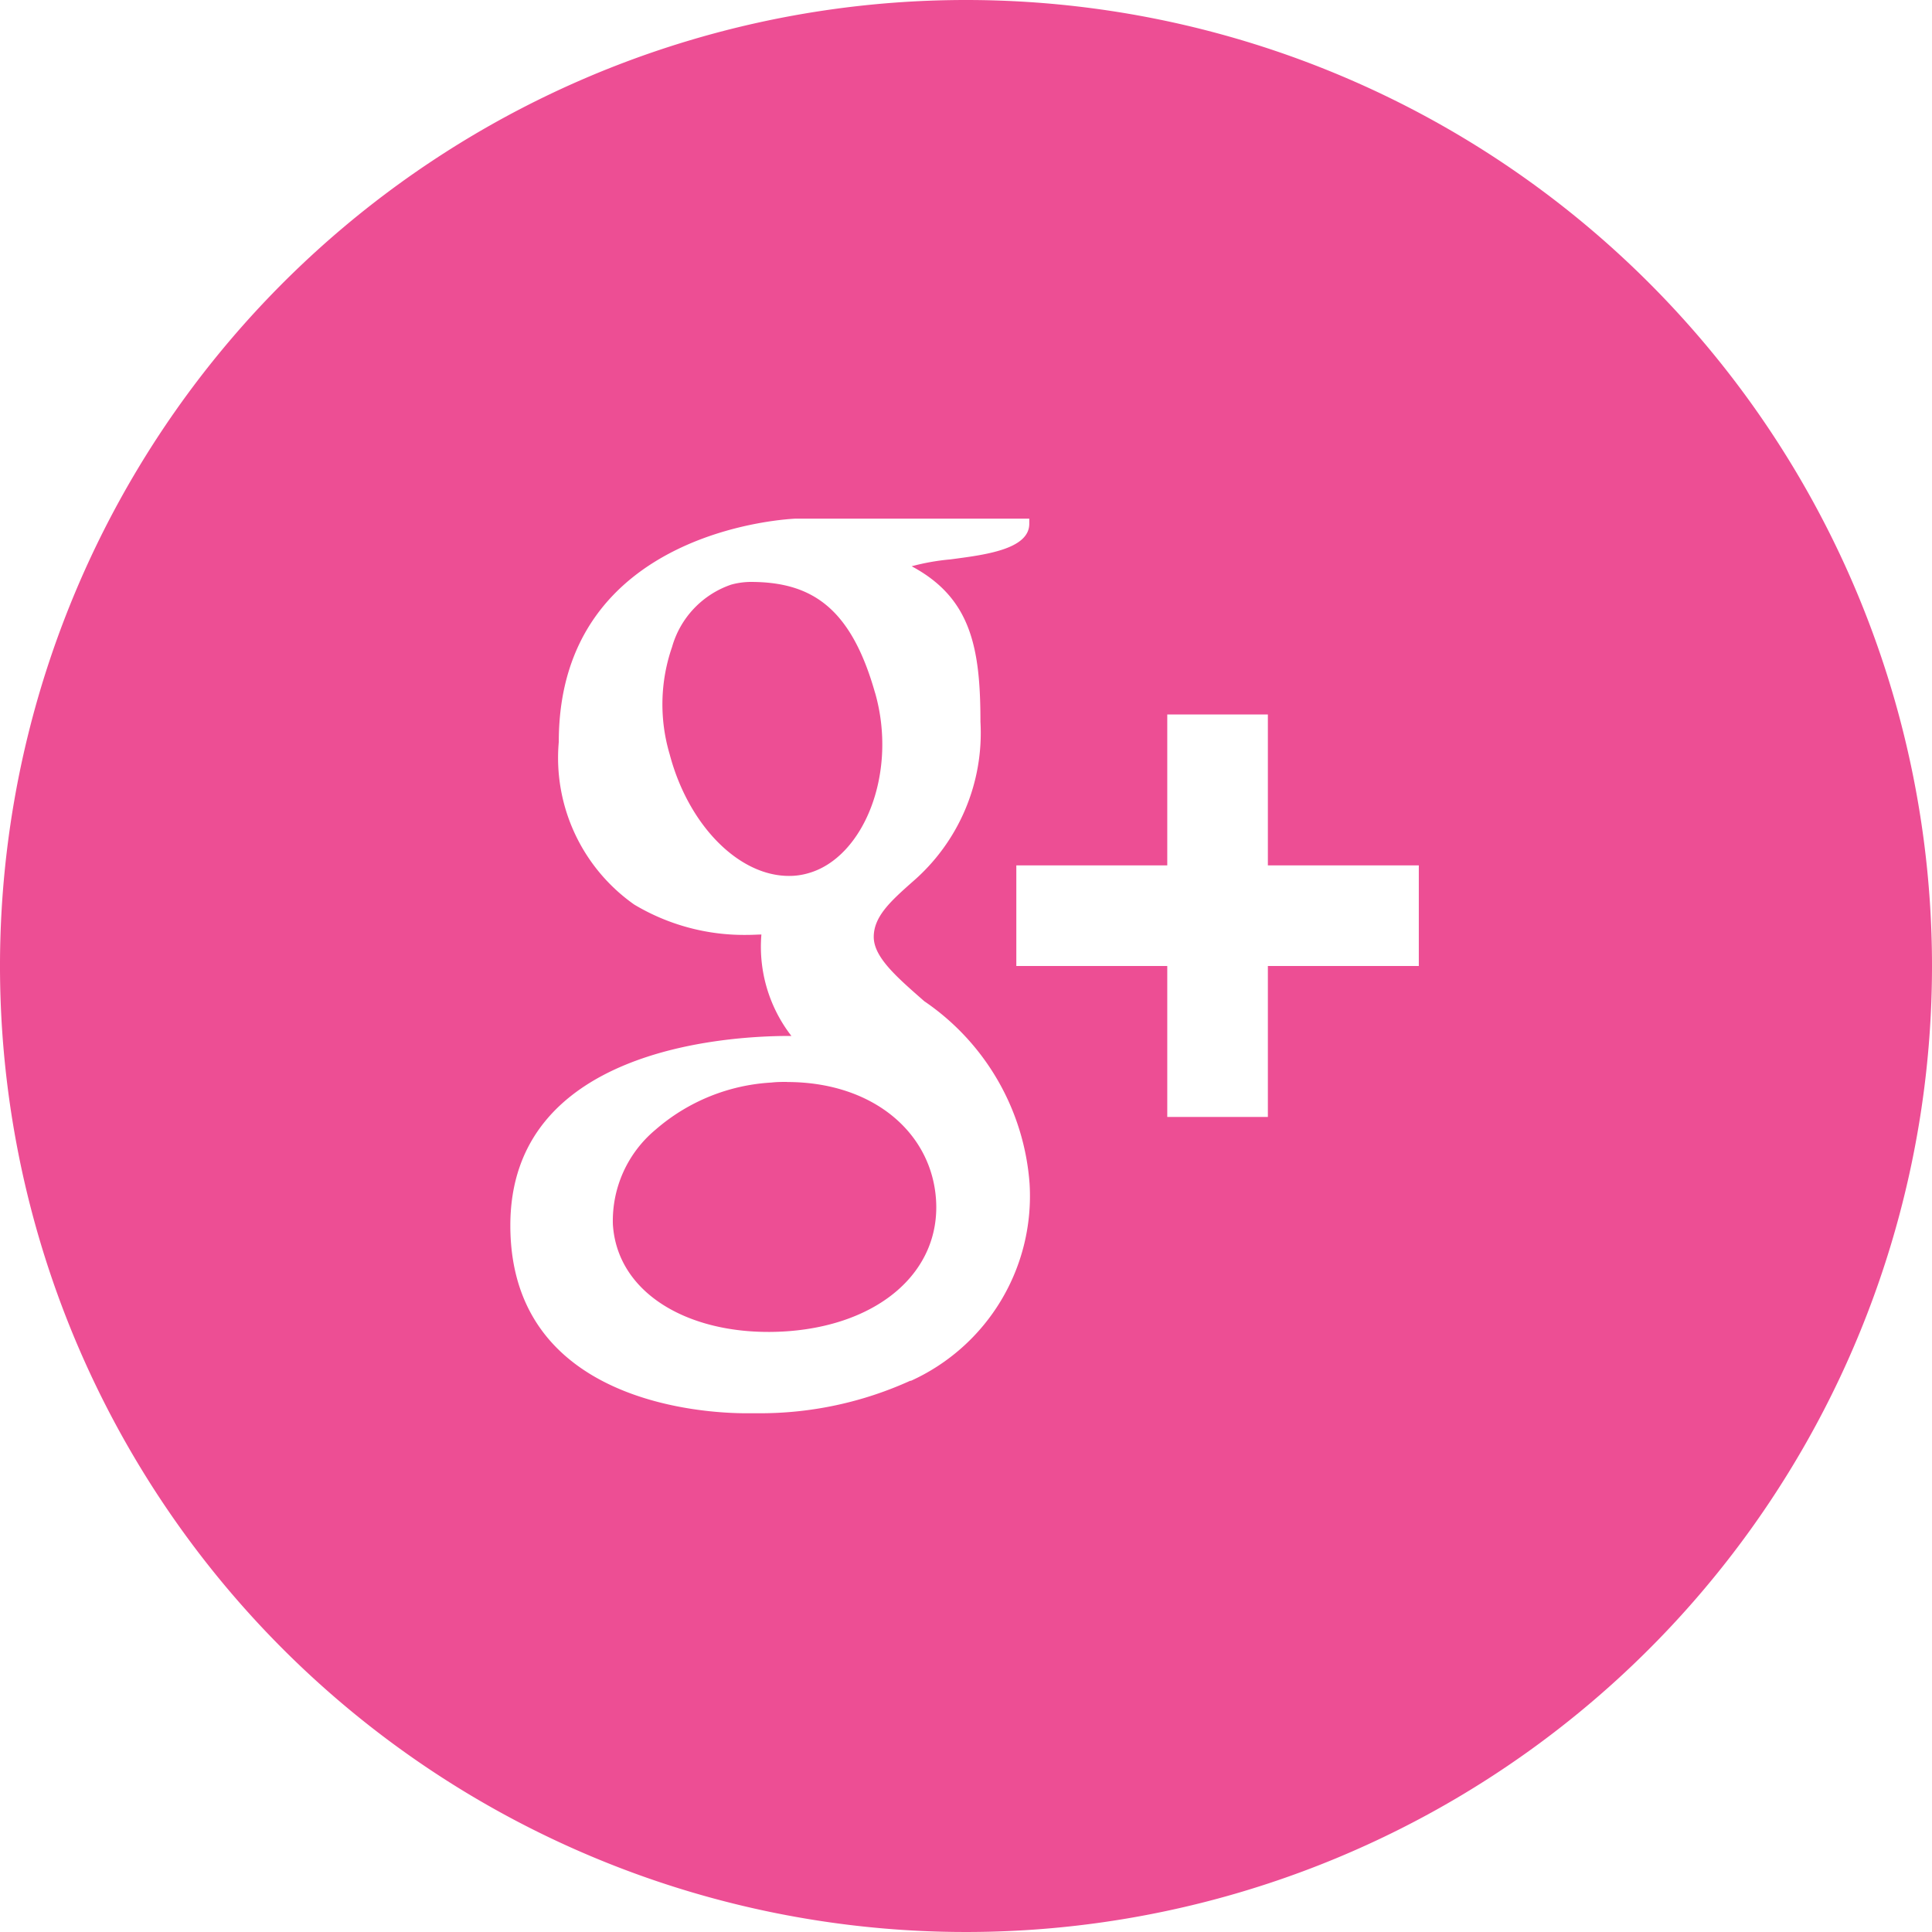 <svg xmlns="http://www.w3.org/2000/svg" width="40" height="40" viewBox="0 0 40 40">
  <path id="google-with-circle" d="M20.64.64a20,20,0,1,0,20,20,20,20,0,0,0-20-20ZM19.488,29.226a7.515,7.515,0,0,1-3.132.674h-.268c-.816,0-4.882-.187-4.882-3.889,0-3.638,4.427-3.923,5.784-3.923h.035a3.015,3.015,0,0,1-.621-2.1c-.069,0-.169.008-.292.008a4.429,4.429,0,0,1-2.341-.628A3.714,3.714,0,0,1,12.209,16c0-4.44,4.848-4.618,4.9-4.622h4.841v.107c0,.542-.973.648-1.635.737a4.639,4.639,0,0,0-.8.142c1.227.656,1.424,1.685,1.424,3.219a4.069,4.069,0,0,1-1.409,3.316c-.451.4-.8.716-.8,1.139s.483.837,1.046,1.331a5.012,5.012,0,0,1,2.18,3.773,4.2,4.2,0,0,1-2.458,4.087ZM30.015,20.64H26.89v3.125H24.807V20.64H21.682V18.557h3.125V15.432H26.89v3.125h3.125Zm-13.077,2.4c-.108,0-.216,0-.327.013a4,4,0,0,0-2.4.977,2.455,2.455,0,0,0-.882,1.961c.094,1.482,1.684,2.348,3.615,2.211,1.9-.138,3.167-1.233,3.076-2.715-.087-1.392-1.3-2.445-3.086-2.445Zm1.82-8.052c-.5-1.771-1.316-2.3-2.579-2.3a1.564,1.564,0,0,0-.4.056,1.916,1.916,0,0,0-1.225,1.292,3.63,3.63,0,0,0-.049,2.221c.385,1.461,1.423,2.518,2.469,2.518a1.393,1.393,0,0,0,.4-.056C18.516,18.4,19.234,16.653,18.758,14.984Z" transform="translate(-0.64 -0.64)" fill="#ed4e94"/>
</svg>
